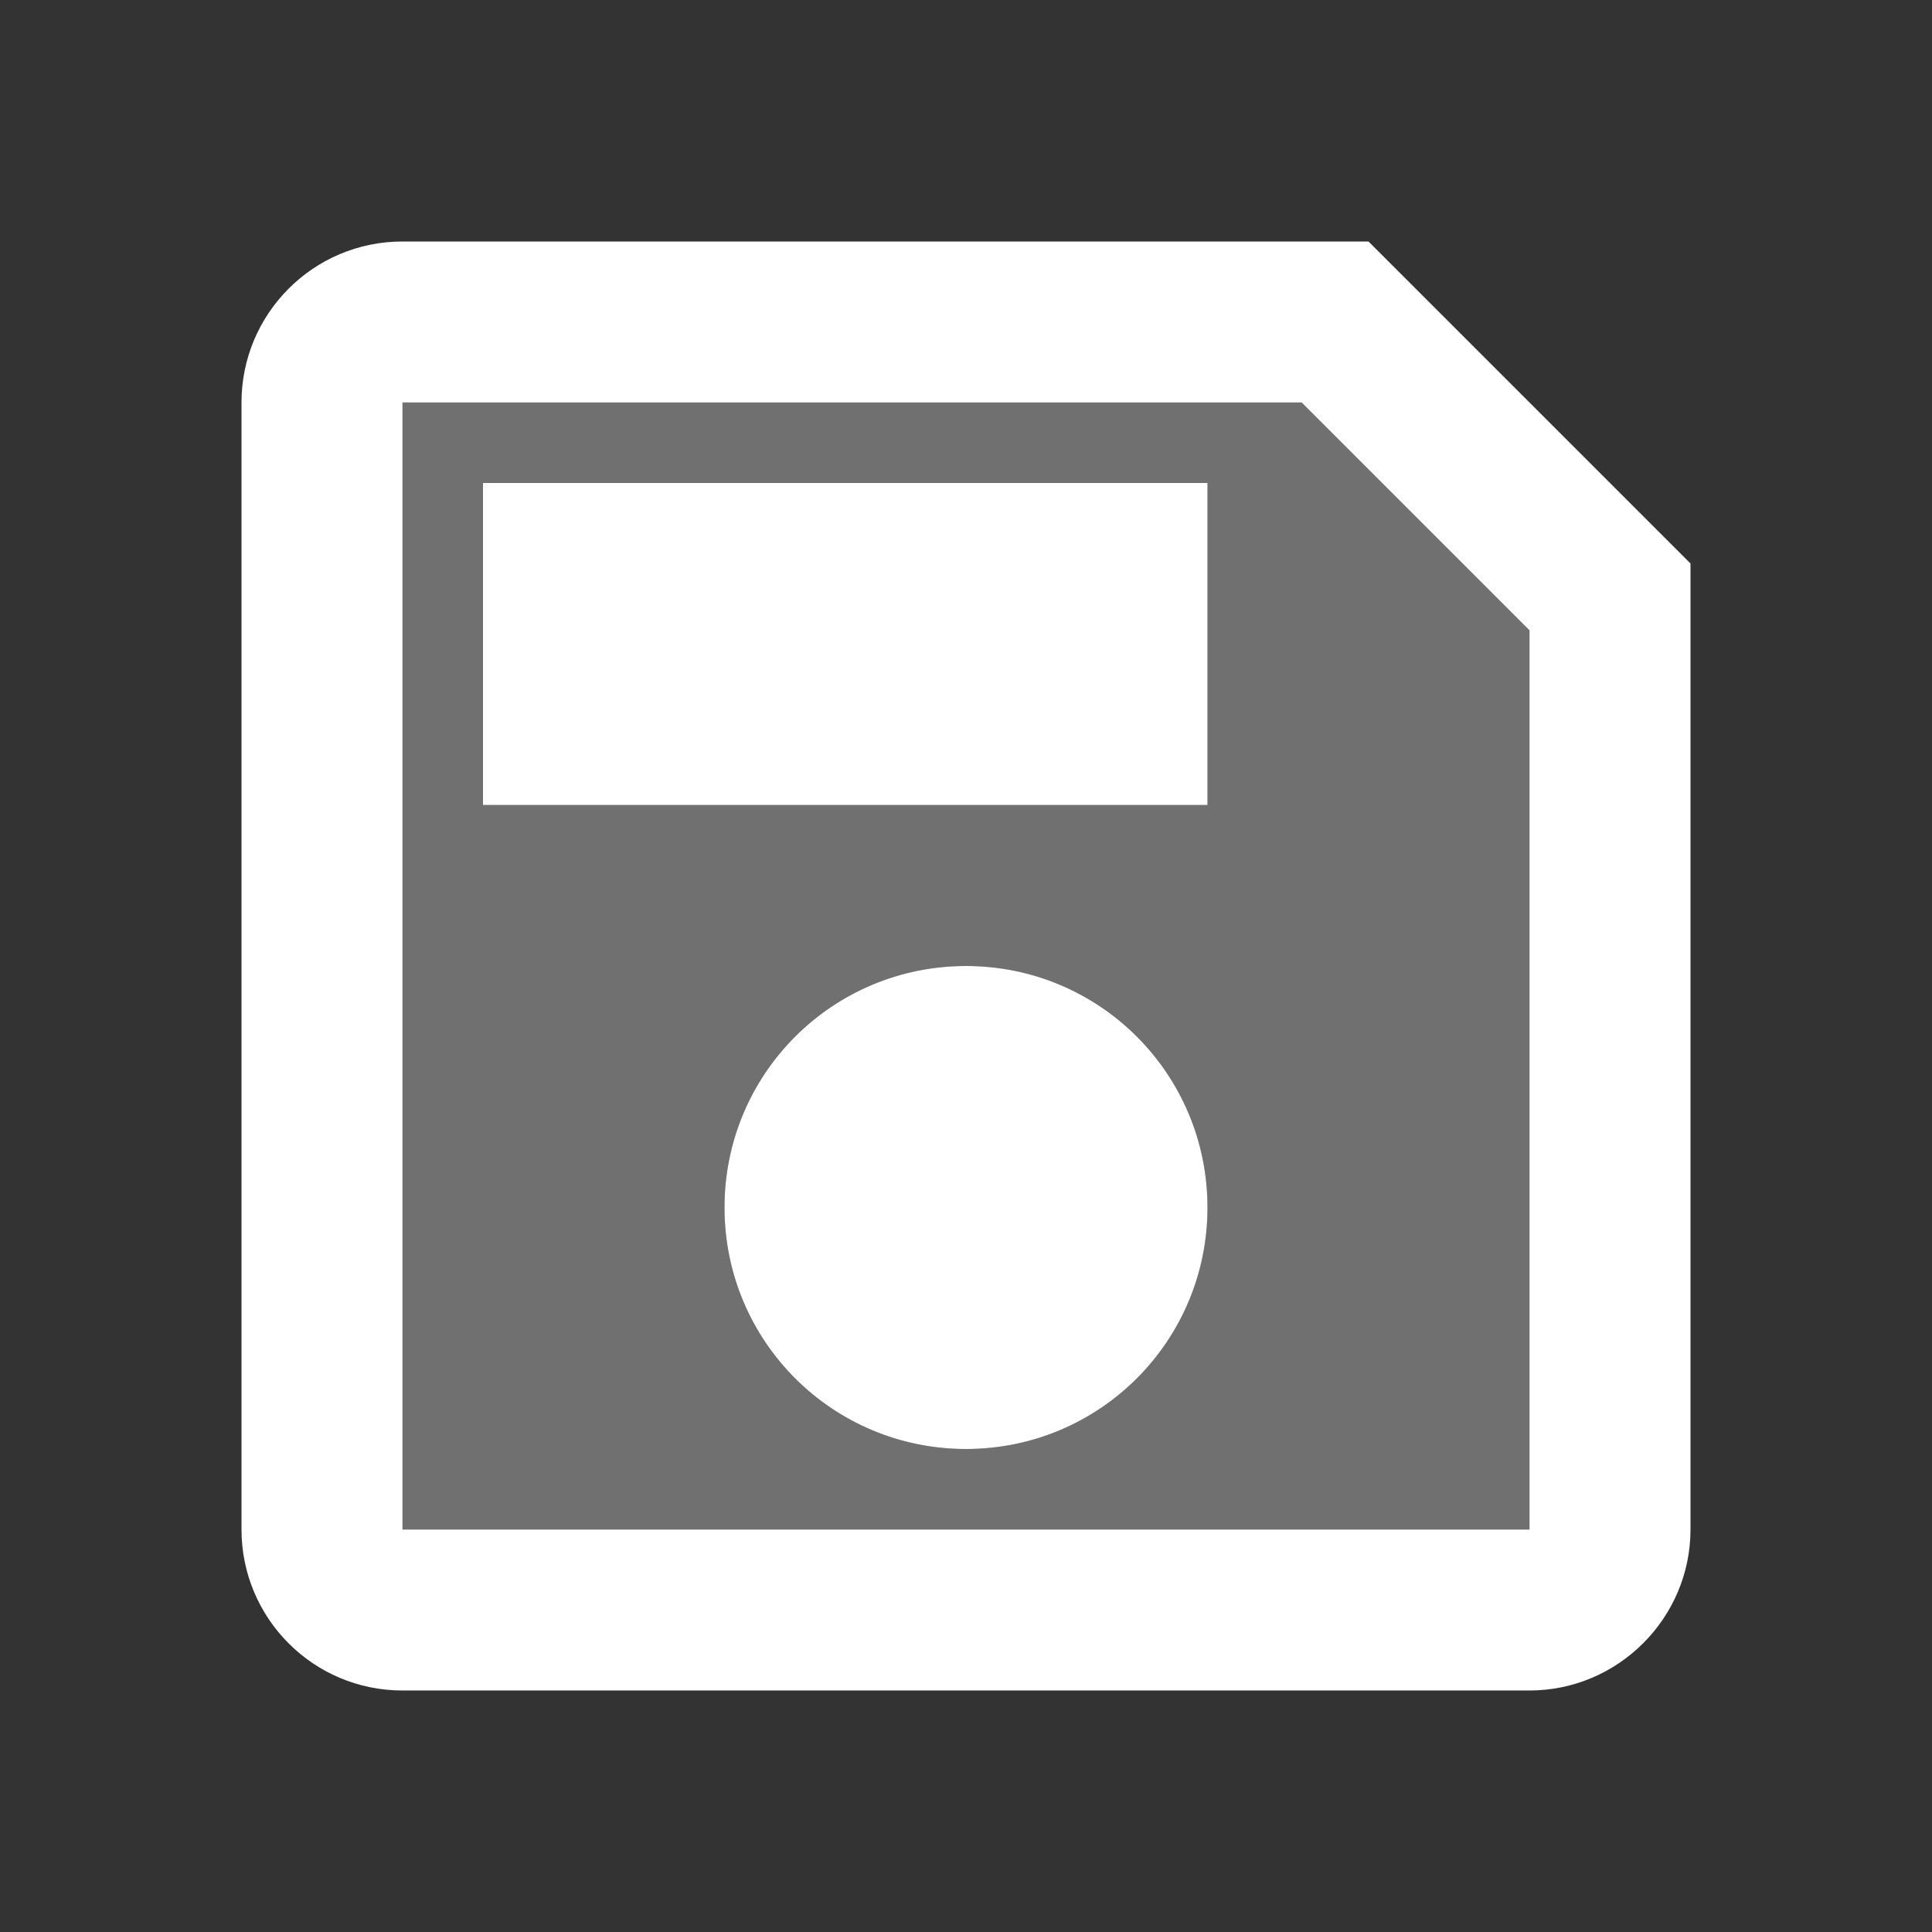 <svg xmlns="http://www.w3.org/2000/svg" height="24px" viewBox="0 0 24 24" width="24px" fill="#FFFFFF">
    <rect x="0" y="0" width="24" height="24" fill="#333333" stroke="none"/>
    <path d="M0 0h24v24H0V0z" fill="none"></path>
    <path d="M5 5v14h14V7.83L16.17 5H5zm7 13c-1.66 0-3-1.34-3-3s1.34-3 3-3 3 1.34 3 3-1.34 3-3 3zm3-8H6V6h9v4z" opacity=".3"></path>
    <path d="M17 3H5c-1.11 0-2 .9-2 2v14c0 1.1.89 2 2 2h14c1.1 0 2-.9 2-2V7l-4-4zm2 16H5V5h11.17L19 7.83V19zm-7-7c-1.66 0-3 1.34-3 3s1.34 3 3 3 3-1.34 3-3-1.34-3-3-3zM6 6h9v4H6z"></path>
</svg>